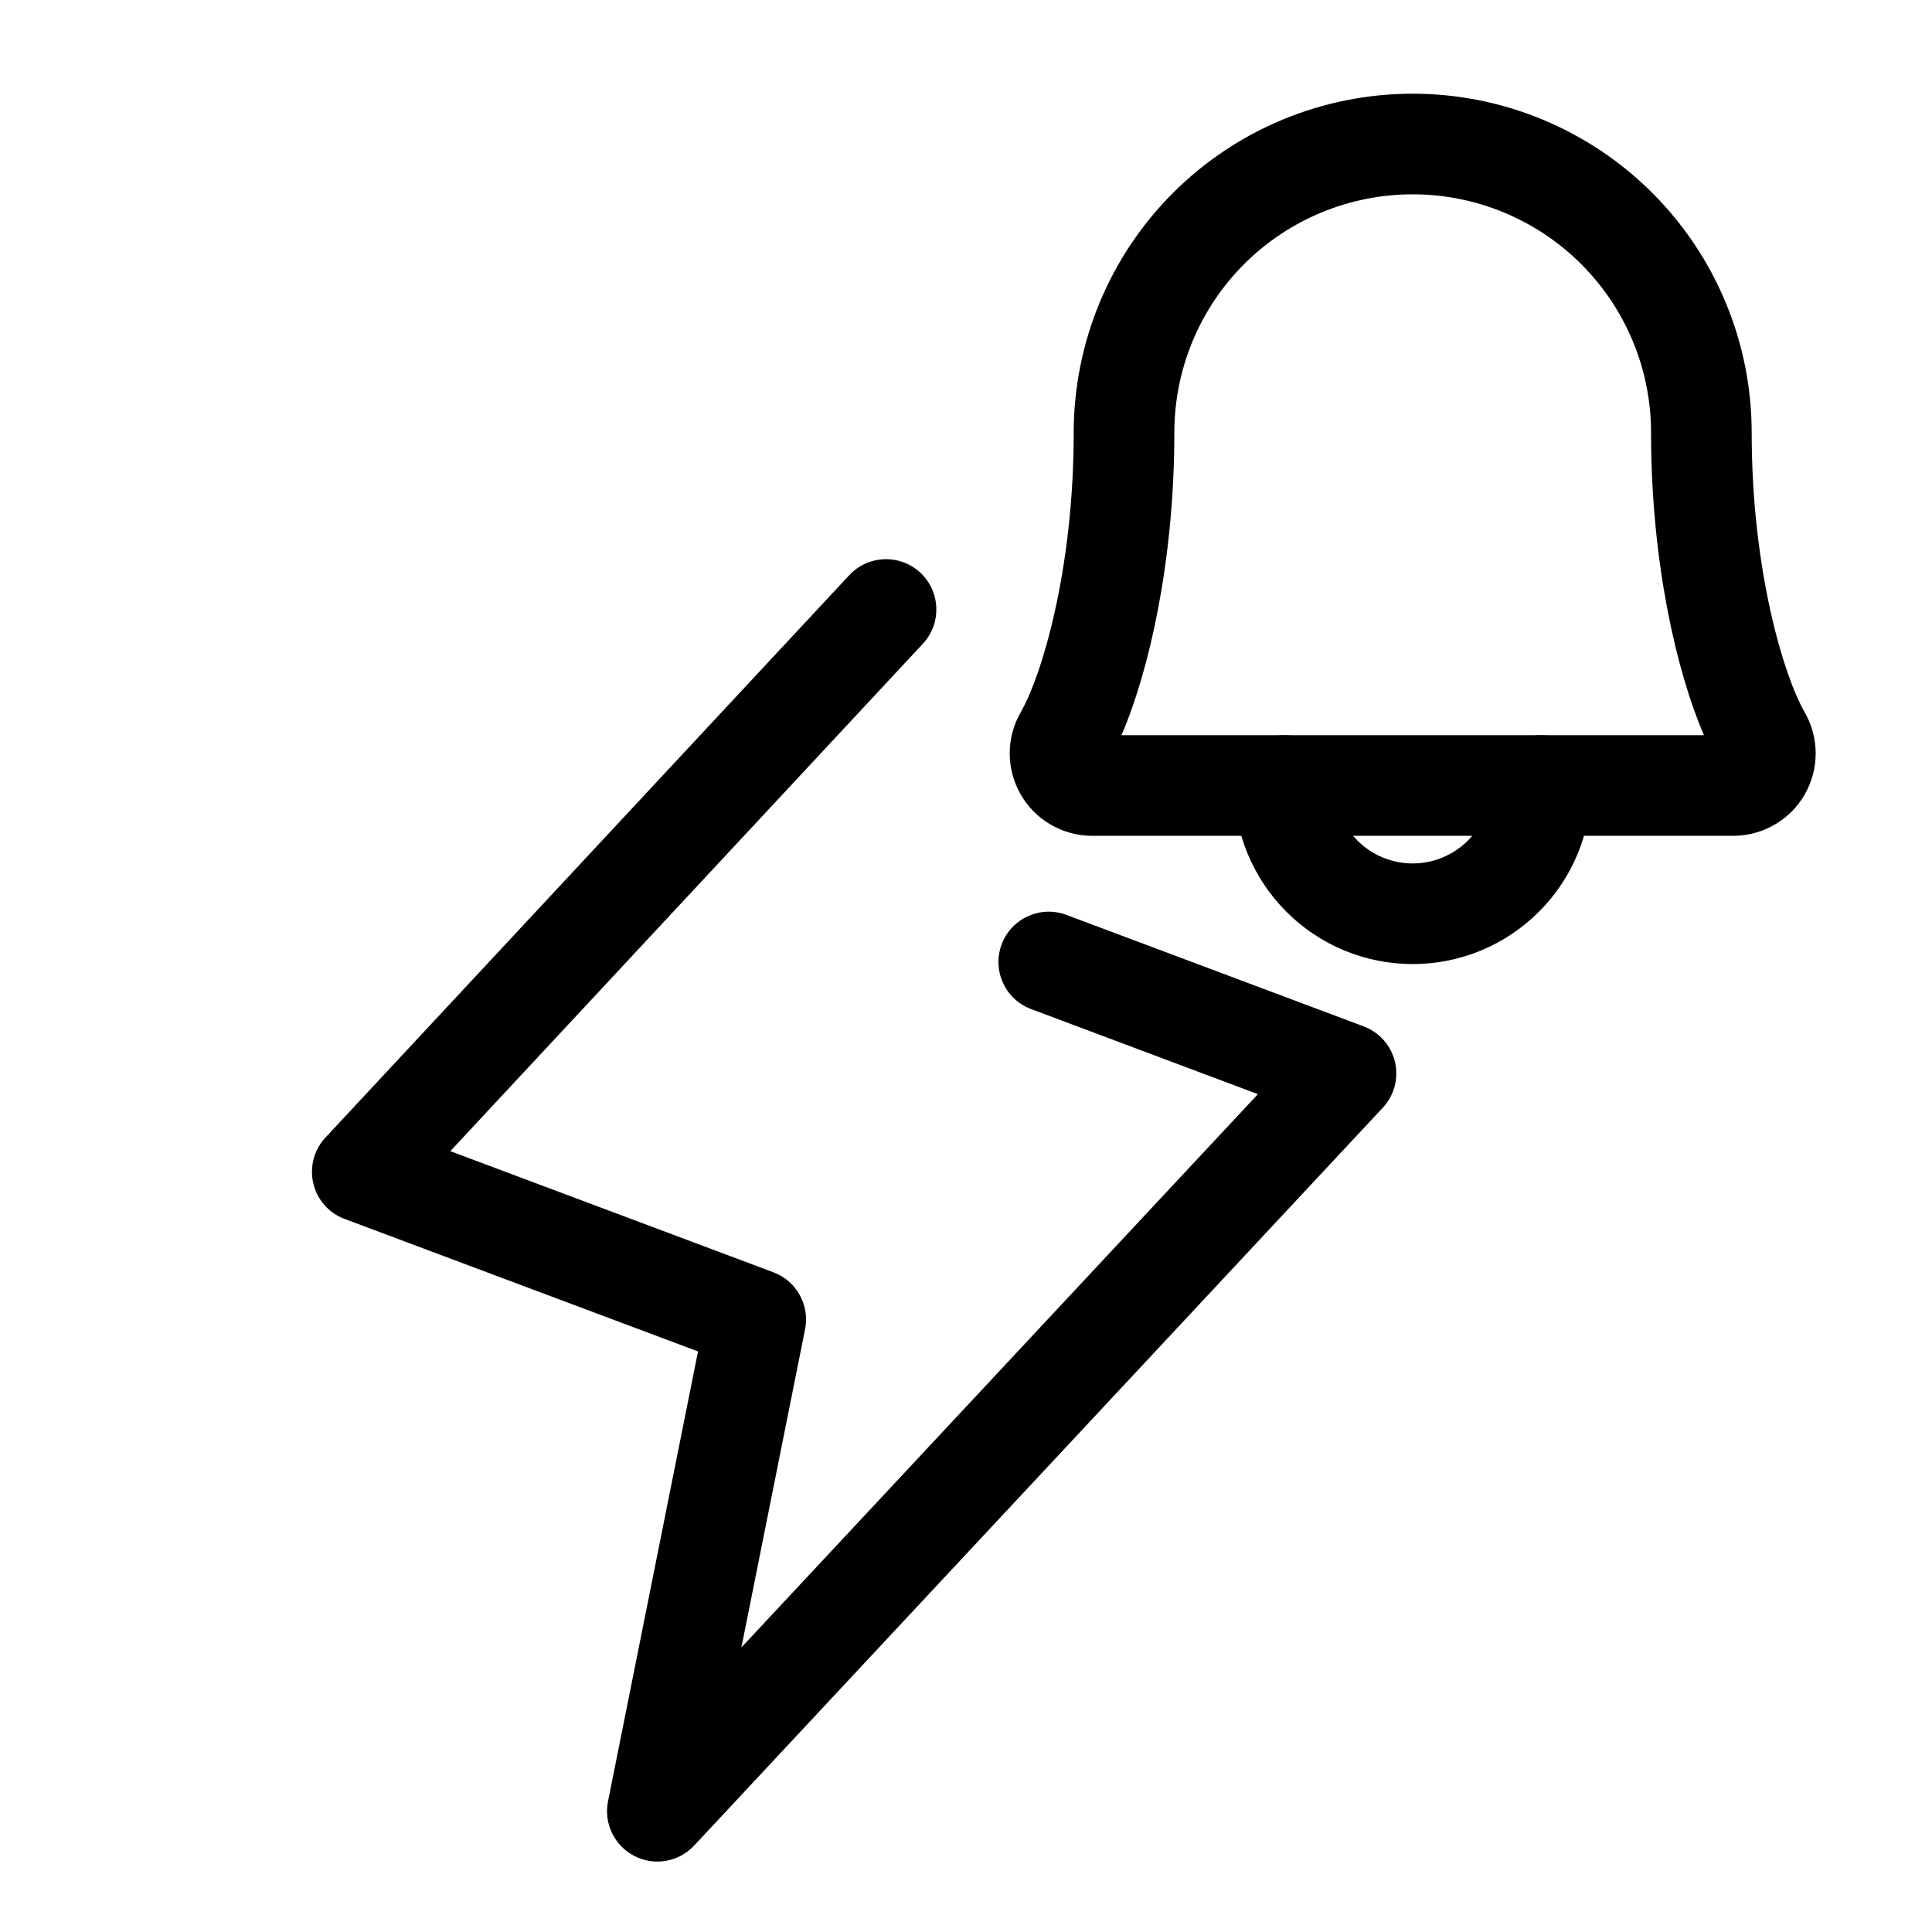 <svg width="24" height="24" viewBox="0 0 24 24" fill="none" xmlns="http://www.w3.org/2000/svg">
  <path fill-rule="evenodd" clip-rule="evenodd"
    d="M11.433 7.114C11.685 7.349 11.699 7.745 11.464 7.997L5.594 14.3L9.608 15.805C9.894 15.912 10.061 16.212 10.001 16.512L9.21 20.465L15.626 13.592L12.809 12.535C12.485 12.414 12.322 12.054 12.443 11.731C12.564 11.408 12.924 11.244 13.247 11.365L16.94 12.75C17.135 12.823 17.281 12.989 17.329 13.192C17.376 13.395 17.32 13.609 17.177 13.761L8.623 22.926C8.432 23.131 8.129 23.184 7.881 23.056C7.632 22.928 7.498 22.651 7.553 22.377L8.671 16.788L4.281 15.142C4.085 15.069 3.939 14.903 3.892 14.7C3.844 14.497 3.901 14.283 4.043 14.131L10.55 7.145C10.785 6.893 11.18 6.879 11.433 7.114Z"
    fill="black" />
  <path fill-rule="evenodd" clip-rule="evenodd"
    d="M15.955 9.133C16.3 9.133 16.58 9.412 16.58 9.758C16.58 10.014 16.682 10.261 16.864 10.443C17.045 10.624 17.292 10.726 17.549 10.726C17.805 10.726 18.052 10.624 18.234 10.443C18.415 10.261 18.517 10.014 18.517 9.758C18.517 9.412 18.797 9.133 19.142 9.133C19.488 9.133 19.767 9.412 19.767 9.758C19.767 10.346 19.534 10.91 19.117 11.326C18.701 11.743 18.137 11.976 17.549 11.976C16.96 11.976 16.396 11.743 15.98 11.326C15.564 10.91 15.33 10.346 15.33 9.758C15.33 9.412 15.61 9.133 15.955 9.133Z"
    fill="black" />
  <path fill-rule="evenodd" clip-rule="evenodd"
    d="M17.549 2.414C16.763 2.414 16.01 2.726 15.455 3.281C14.9 3.836 14.588 4.589 14.588 5.375C14.588 6.967 14.274 8.339 13.931 9.133H21.167C20.824 8.339 20.51 6.968 20.51 5.375C20.51 4.589 20.198 3.836 19.642 3.281C19.087 2.726 18.334 2.414 17.549 2.414ZM14.571 2.397C15.361 1.607 16.432 1.164 17.549 1.164C18.665 1.164 19.736 1.607 20.526 2.397C21.316 3.187 21.76 4.258 21.76 5.375C21.76 7.09 22.162 8.405 22.418 8.847C22.507 9.002 22.555 9.179 22.555 9.358C22.555 9.538 22.508 9.714 22.419 9.869C22.329 10.025 22.201 10.154 22.046 10.244C21.891 10.334 21.715 10.382 21.535 10.383L21.533 10.383H13.56C13.381 10.382 13.206 10.333 13.051 10.243C12.896 10.153 12.768 10.024 12.679 9.868C12.59 9.713 12.543 9.537 12.543 9.358C12.543 9.178 12.591 9.003 12.68 8.847C12.936 8.405 13.338 7.09 13.338 5.375C13.338 4.258 13.781 3.187 14.571 2.397Z"
    fill="black" />
</svg>